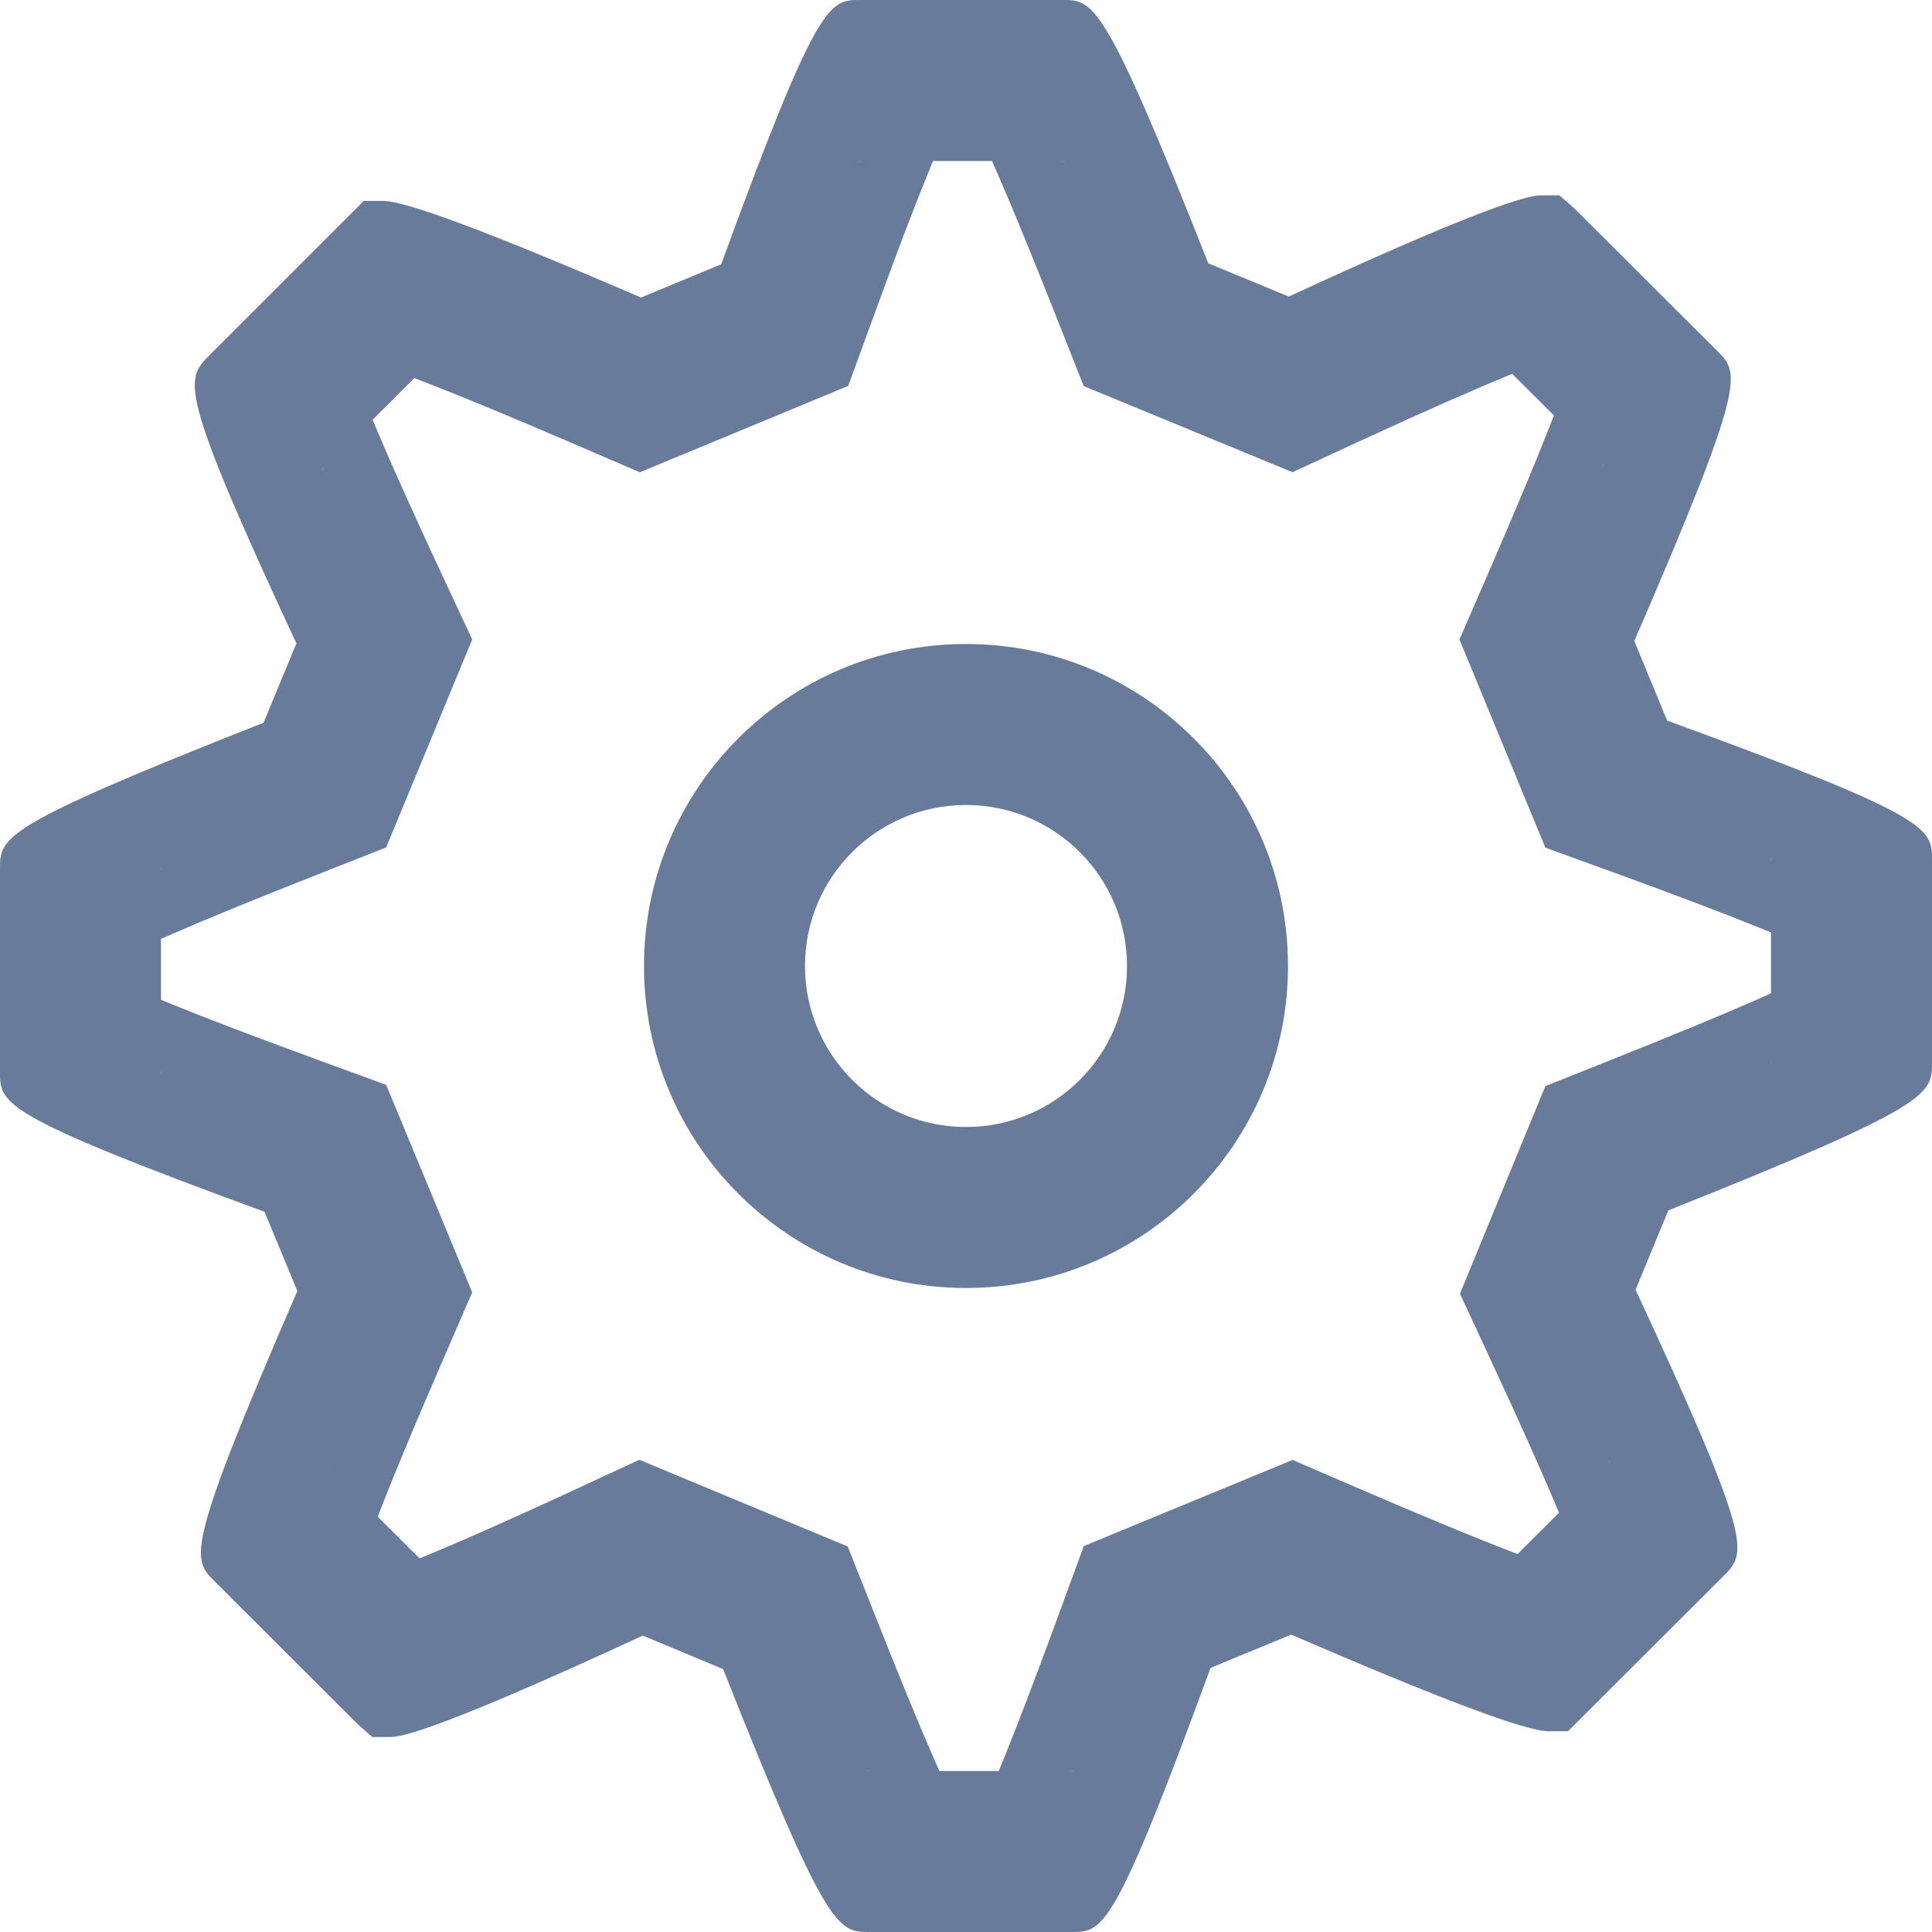 <svg width="24" height="24" viewBox="0 0 24 24" fill="none" xmlns="http://www.w3.org/2000/svg">
<path fill-rule="evenodd" clip-rule="evenodd" d="M19.197 10.53L18.13 7.944L18.467 7.168C18.814 6.367 19.06 5.781 19.231 5.345C19.257 5.279 19.281 5.217 19.303 5.16L18.785 4.644C18.374 4.812 17.76 5.079 16.85 5.499L16.056 5.866L13.462 4.796L13.15 4.007C12.829 3.196 12.588 2.607 12.401 2.178C12.373 2.114 12.347 2.055 12.323 2H11.59C11.572 2.044 11.553 2.09 11.533 2.14C11.358 2.567 11.134 3.156 10.838 3.969L10.537 4.794L7.948 5.867L7.171 5.532C6.304 5.158 5.632 4.882 5.147 4.697L4.629 5.214C4.648 5.26 4.668 5.309 4.69 5.361C4.87 5.786 5.128 6.361 5.494 7.147L5.866 7.944L4.797 10.527L4.007 10.839C3.195 11.159 2.606 11.399 2.177 11.586C2.113 11.613 2.054 11.639 2 11.663V12.419C2.044 12.438 2.091 12.457 2.141 12.478C2.569 12.652 3.159 12.877 3.973 13.175L4.797 13.476L5.866 16.054L5.529 16.832C5.182 17.633 4.936 18.219 4.765 18.654C4.738 18.721 4.714 18.783 4.692 18.841L5.212 19.359C5.623 19.191 6.237 18.924 7.145 18.503L7.942 18.134L10.531 19.211L10.843 19.997C11.163 20.807 11.404 21.395 11.591 21.822C11.619 21.886 11.645 21.945 11.669 22H12.407C12.425 21.956 12.444 21.91 12.464 21.861C12.638 21.433 12.863 20.844 13.161 20.031L13.463 19.206L16.057 18.136L16.831 18.47C17.698 18.844 18.368 19.12 18.852 19.305L19.366 18.792C19.348 18.747 19.328 18.7 19.307 18.65C19.127 18.224 18.869 17.65 18.505 16.865L18.136 16.071L19.197 13.492L19.984 13.178C20.796 12.854 21.384 12.611 21.813 12.423C21.881 12.393 21.943 12.365 22 12.339V11.583C21.956 11.565 21.91 11.546 21.86 11.526C21.431 11.352 20.841 11.128 20.026 10.831L19.197 10.53ZM22.63 11.876C22.63 11.876 22.621 11.871 22.607 11.861C22.623 11.871 22.63 11.876 22.63 11.876ZM22 10.708C21.996 10.651 22 10.636 22 10.685V10.708ZM22 13.2C22 13.245 21.997 13.231 22 13.178V13.2ZM22.57 12.056C22.583 12.046 22.592 12.041 22.592 12.041C22.592 12.041 22.585 12.046 22.57 12.056ZM19.603 19.442C19.603 19.442 19.6 19.433 19.597 19.416C19.602 19.434 19.603 19.442 19.603 19.442ZM19.974 18.185C20.004 18.15 20.016 18.142 19.992 18.167L19.974 18.185ZM19.478 21.506H19.238C18.948 21.506 17.875 21.098 16.039 20.306L15.038 20.719C13.836 24 13.699 24 13.313 24H10.8C10.409 24 10.277 24 8.983 20.734L7.985 20.318C5.263 21.578 4.942 21.578 4.834 21.578H4.625L4.447 21.422L2.659 19.637C2.388 19.361 2.294 19.265 3.694 16.037L3.286 15.053C0 13.85 0 13.711 0 13.315V10.8C0 10.394 0 10.27 3.274 8.978L3.682 7.992C2.203 4.819 2.304 4.716 2.598 4.417L2.599 4.416L4.519 2.496H4.759C5.05 2.496 6.127 2.904 7.963 3.696L8.959 3.283C10.157 0 10.303 0 10.682 0H13.2C13.584 0 13.716 0 15.01 3.271L16.01 3.684C18.73 2.426 19.054 2.426 19.164 2.426H19.37L19.548 2.58L21.336 4.363C21.61 4.639 21.701 4.735 20.302 7.963L20.71 8.952C24 10.15 24 10.289 24 10.685V13.2C24 13.594 24 13.73 20.724 15.036L20.318 16.022C21.79 19.188 21.694 19.286 21.418 19.57L19.478 21.506ZM19.9 5.756L19.919 5.774C19.944 5.8 19.932 5.792 19.9 5.756ZM19.517 4.521C19.517 4.521 19.516 4.53 19.512 4.548C19.514 4.531 19.517 4.521 19.517 4.521ZM4.034 5.81C3.998 5.851 3.986 5.858 4.02 5.824L4.034 5.81ZM4.4 4.581C4.4 4.581 4.403 4.589 4.405 4.604C4.401 4.588 4.4 4.581 4.4 4.581ZM4.099 18.249L4.081 18.23C4.058 18.206 4.069 18.214 4.099 18.249ZM4.48 19.477C4.48 19.477 4.48 19.469 4.485 19.451C4.482 19.468 4.48 19.477 4.48 19.477ZM12.111 22.634C12.111 22.634 12.116 22.625 12.126 22.611C12.116 22.627 12.111 22.634 12.111 22.634ZM13.287 22C13.344 21.996 13.359 22 13.313 22H13.287ZM10.8 22C10.755 22 10.769 21.997 10.823 22H10.8ZM11.954 22.578C11.964 22.591 11.969 22.6 11.969 22.6C11.969 22.6 11.964 22.594 11.954 22.578ZM1.373 12.126C1.373 12.126 1.382 12.131 1.396 12.141C1.379 12.131 1.373 12.126 1.373 12.126ZM2 13.292C2.004 13.349 2 13.364 2 13.315V13.292ZM2 10.8C2 10.75 2.004 10.764 2 10.821V10.8ZM1.422 11.946C1.408 11.956 1.399 11.961 1.399 11.961C1.399 11.961 1.406 11.956 1.422 11.946ZM11.885 1.369C11.885 1.369 11.88 1.378 11.87 1.392C11.88 1.375 11.885 1.369 11.885 1.369ZM10.709 2C10.655 2.003 10.639 2 10.682 2H10.709ZM13.2 2C13.243 2 13.228 2.003 13.175 2H13.2ZM12.037 1.418C12.027 1.404 12.021 1.395 12.021 1.395C12.021 1.395 12.027 1.402 12.037 1.418Z" fill="#697B9B"/>
<path fill-rule="evenodd" clip-rule="evenodd" d="M12 14C13.105 14 14 13.105 14 12C14 10.895 13.105 10 12 10C10.895 10 10 10.895 10 12C10 13.105 10.895 14 12 14ZM12 16C14.209 16 16 14.209 16 12C16 9.791 14.209 8 12 8C9.791 8 8 9.791 8 12C8 14.209 9.791 16 12 16Z" fill="#697B9B"/>
</svg>
